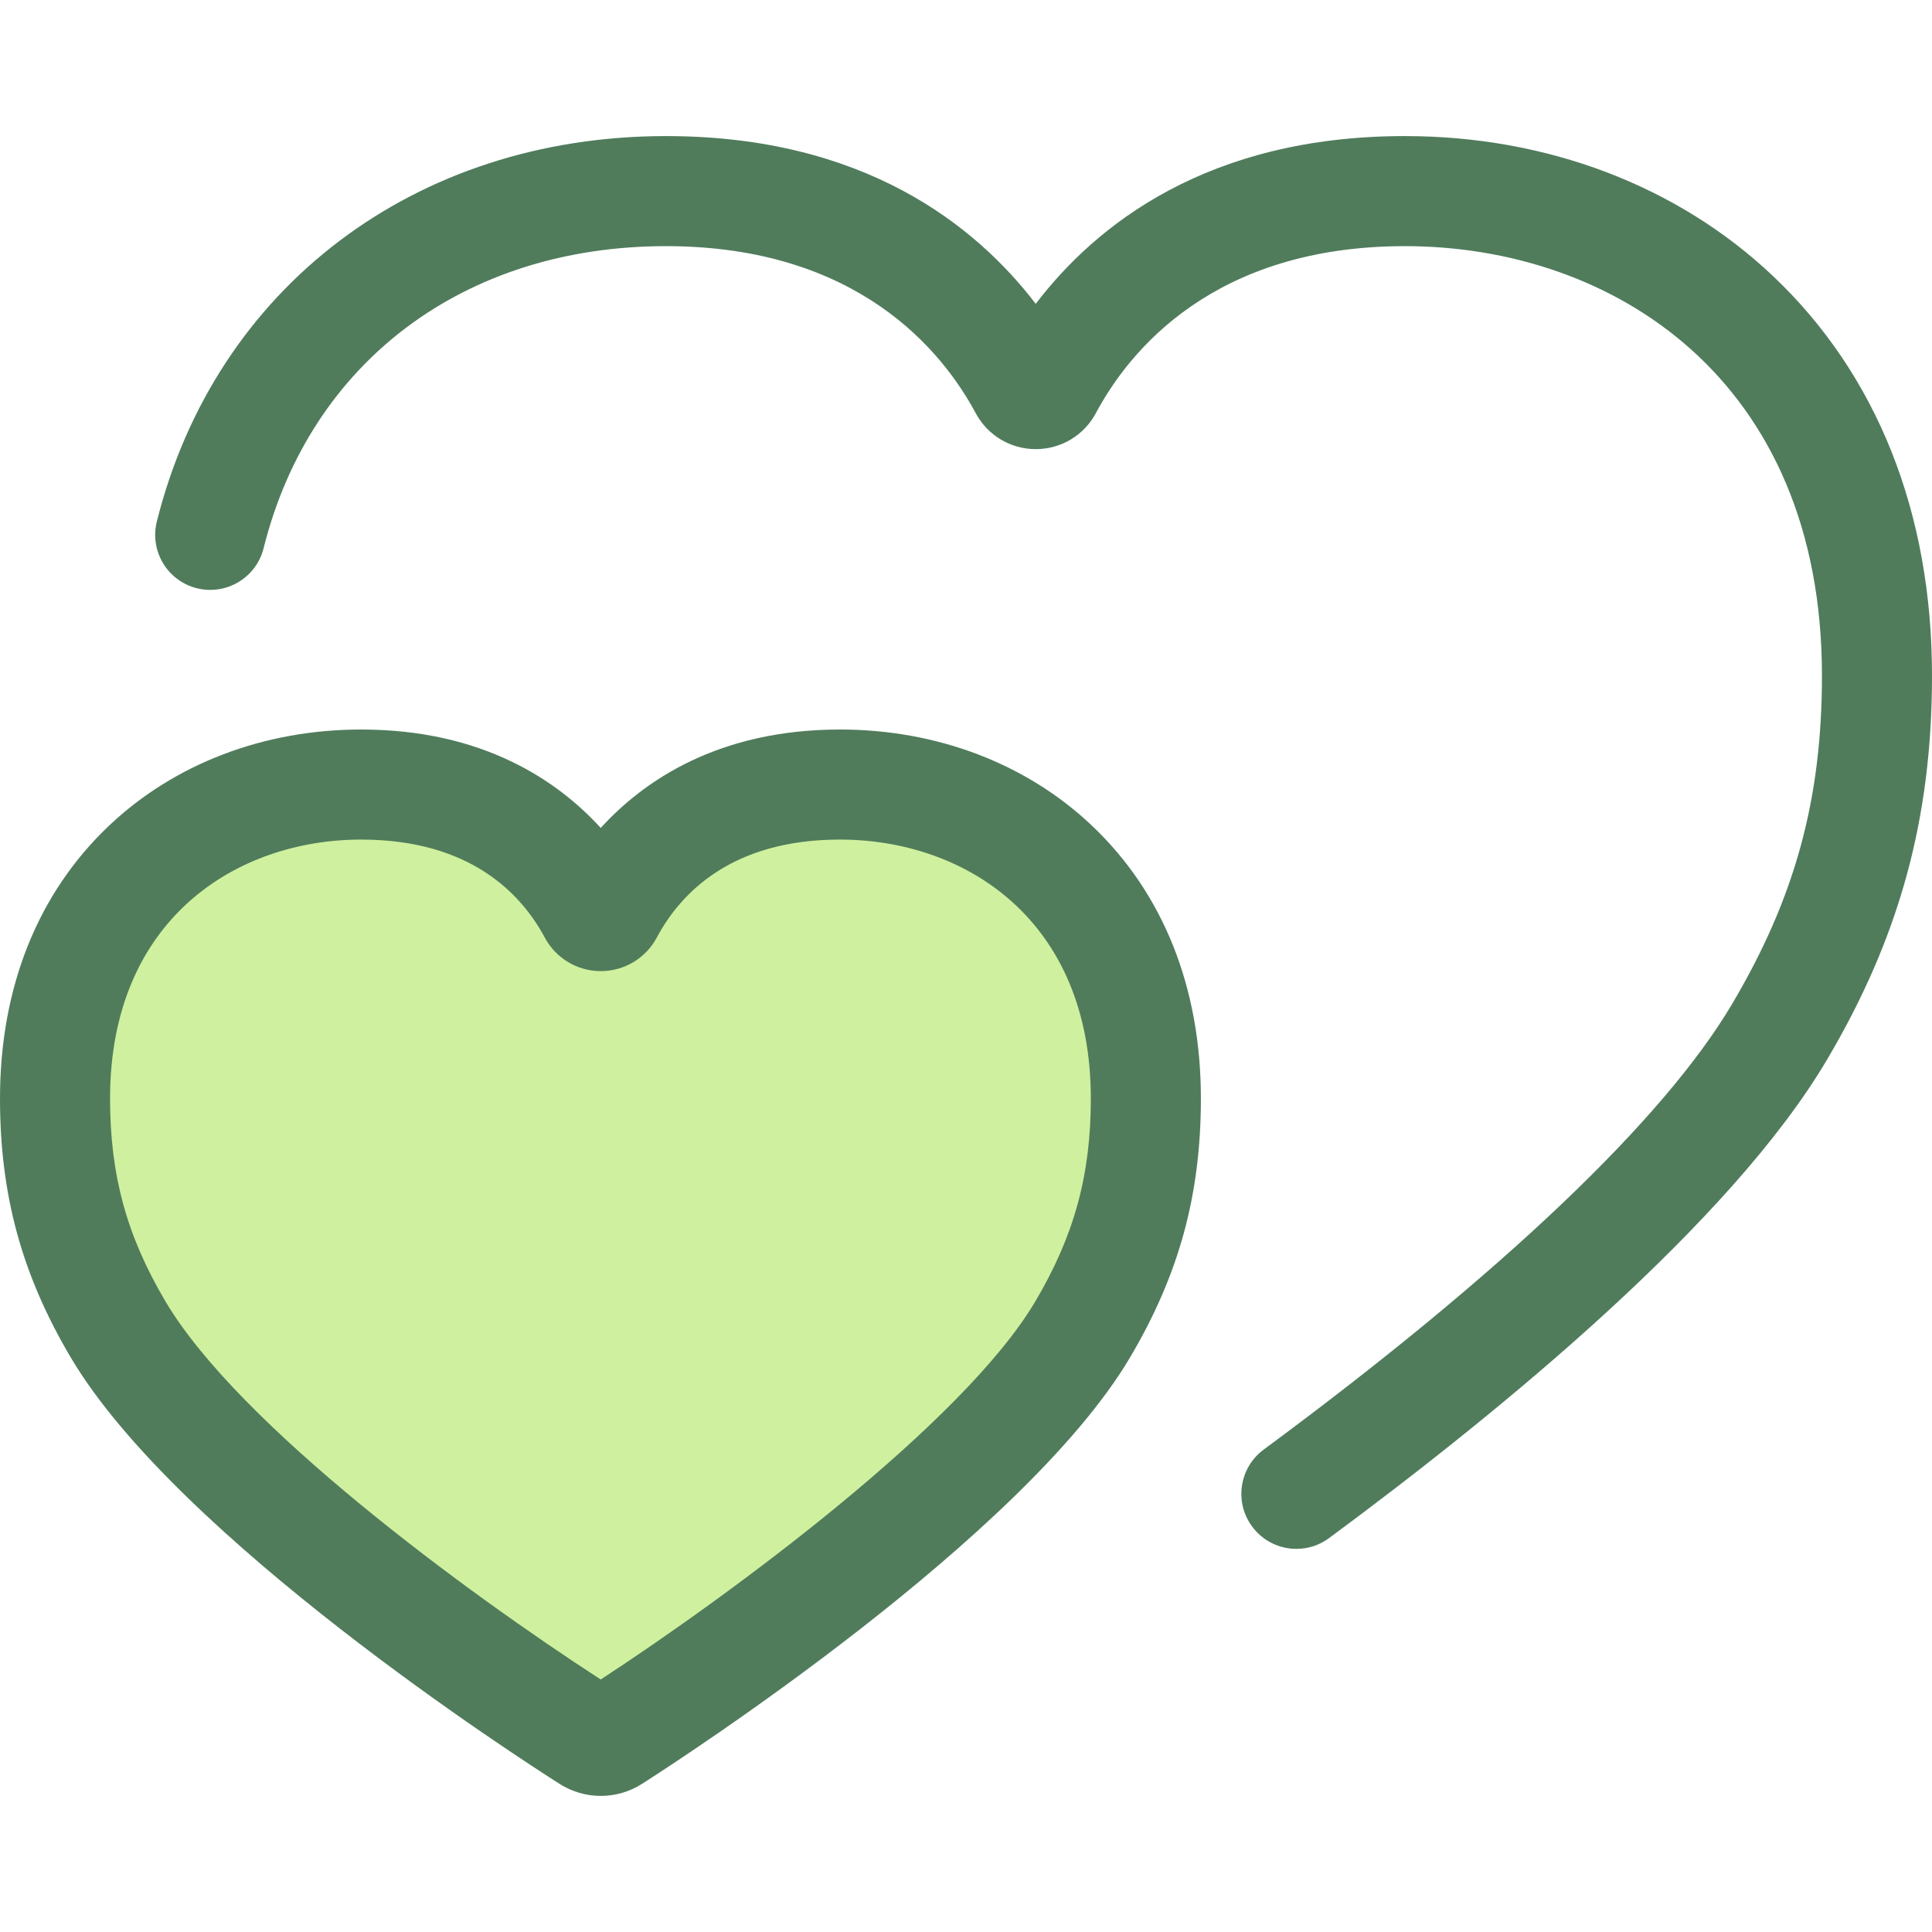 <?xml version="1.0" encoding="iso-8859-1"?>
<!-- Generator: Adobe Illustrator 19.0.0, SVG Export Plug-In . SVG Version: 6.00 Build 0)  -->
<svg version="1.1" id="Layer_1" xmlns="http://www.w3.org/2000/svg" xmlns:xlink="http://www.w3.org/1999/xlink" x="0px" y="0px"
	 viewBox="0 0 511.999 511.999" style="enable-background:new 0 0 511.999 511.999;" xml:space="preserve">
<path style="fill:#507C5C;" d="M343.567,410.466c-4.47,0-8.879-2.047-11.741-5.918c-4.786-6.478-3.414-15.609,3.064-20.394
	c63.077-46.604,106.005-87.444,124.146-118.108c16.68-28.196,23.798-54.216,23.798-87.003c0-78.62-55.507-113.812-110.516-113.812
	c-50.687,0-73.077,27.737-81.912,44.269c-3.137,5.87-9.229,9.52-15.901,9.525c-0.004,0-0.009,0-0.015,0
	c-6.666,0-12.758-3.64-15.901-9.501c-8.869-16.543-31.33-44.294-82.106-44.294c-53.418,0-94.275,30.674-106.628,80.051
	c-1.954,7.812-9.871,12.562-17.686,10.608c-7.813-1.954-12.563-9.874-10.608-17.686c15.522-62.047,68.481-102.14,134.922-102.14
	c52.387,0,82.027,23.585,97.994,44.456c15.929-20.874,45.51-44.456,97.839-44.456c37.634,0,72.271,13.168,97.531,37.078
	c27.575,26.1,42.15,62.719,42.15,105.899c0,37.869-8.594,69.28-27.861,101.852c-25.408,42.948-85.762,92.613-131.916,126.715
	C349.614,409.537,346.577,410.466,343.567,410.466z"/>
<path style="fill:#CFF09E;" d="M95.706,207.913c37.86,0,54.846,21.221,61.531,33.685c0.84,1.565,3.118,1.563,3.955-0.003
	c6.66-12.465,23.554-33.682,61.411-33.682c43.126,0,81.062,29.44,81.062,83.196c0,21.753-4.433,40.389-16.737,61.187
	c-25.074,42.384-107.674,97.327-124.641,108.154c-1.875,1.197-4.251,1.2-6.131,0.007c-16.98-10.775-99.596-65.446-124.865-108.162
	C18.985,331.5,14.583,312.863,14.583,291.11C14.583,237.353,52.581,207.913,95.706,207.913z"/>
<path style="fill:#507C5C;" d="M159.214,475.934c-3.854,0-7.614-1.094-10.874-3.163c-10.277-6.52-101.237-65.101-129.602-113.048
	C5.779,337.815,0,316.656,0,291.11c0-29.424,10.013-54.442,28.953-72.353c17.34-16.397,41.046-25.427,66.753-25.427
	c32.228,0,52.05,13.542,63.494,26.08c11.421-12.541,31.209-26.08,63.403-26.08c25.704,0,49.401,9.031,66.727,25.431
	c18.918,17.906,28.918,42.925,28.918,72.348c0,25.51-5.788,46.669-18.768,68.612c-28.158,47.597-119.073,106.466-129.347,113.021
	C166.858,474.831,163.084,475.934,159.214,475.934z M95.706,222.496c-33.121,0-66.54,21.217-66.54,68.614
	c0,20.296,4.389,36.375,14.675,53.762c19.338,32.69,79.443,76.929,115.357,100.213c34.049-22.242,95.997-67.793,115.177-100.213
	c10.307-17.424,14.704-33.503,14.704-53.762c0-47.397-33.389-68.614-66.479-68.614c-28.657,0-42.219,14.123-48.549,25.972
	c-2.927,5.48-8.614,8.887-14.839,8.887c-6.214,0-11.895-3.396-14.826-8.862C138.026,236.631,124.421,222.496,95.706,222.496z"/>
<g>
</g>
<g>
</g>
<g>
</g>
<g>
</g>
<g>
</g>
<g>
</g>
<g>
</g>
<g>
</g>
<g>
</g>
<g>
</g>
<g>
</g>
<g>
</g>
<g>
</g>
<g>
</g>
<g>
</g>
</svg>
